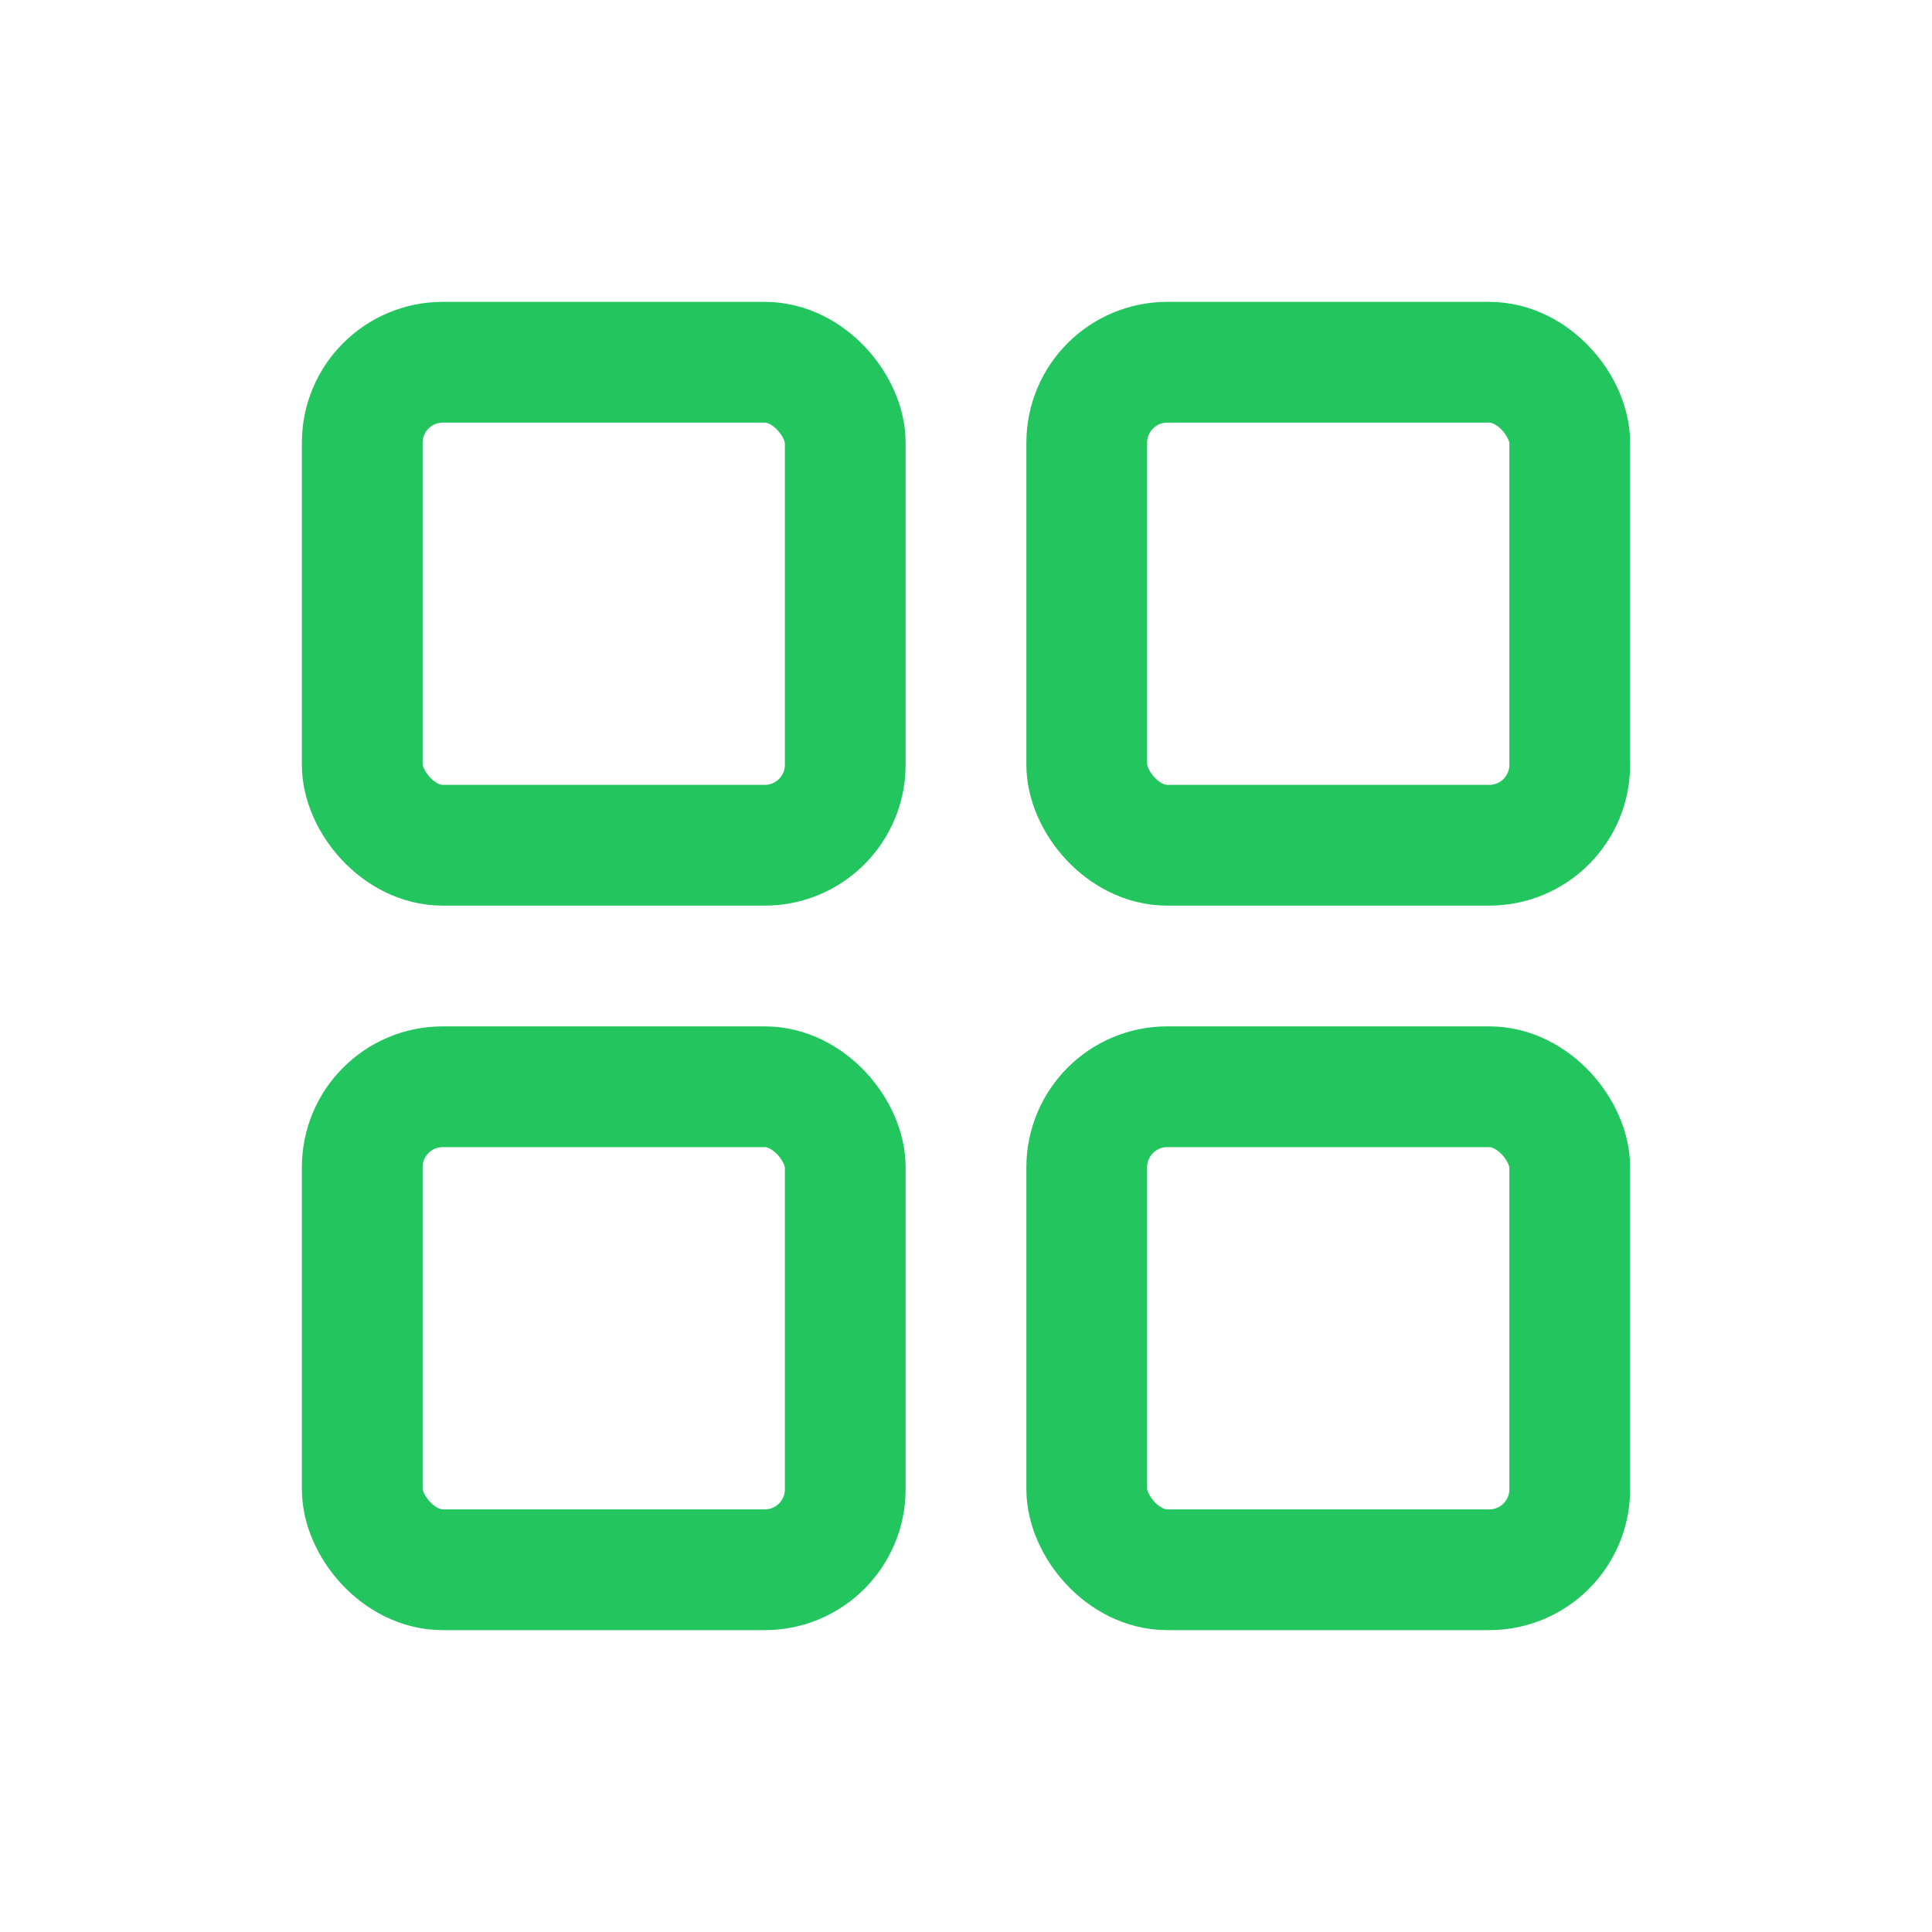<svg width="48" height="48" viewBox="0 0 48 48" xmlns="http://www.w3.org/2000/svg" fill="none"><rect x="9" y="9" width="12" height="12" rx="2" stroke="#22c55e" stroke-width="3"/><rect x="27" y="9" width="12" height="12" rx="2" stroke="#22c55e" stroke-width="3"/><rect x="9" y="27" width="12" height="12" rx="2" stroke="#22c55e" stroke-width="3"/><rect x="27" y="27" width="12" height="12" rx="2" stroke="#22c55e" stroke-width="3"/></svg>
